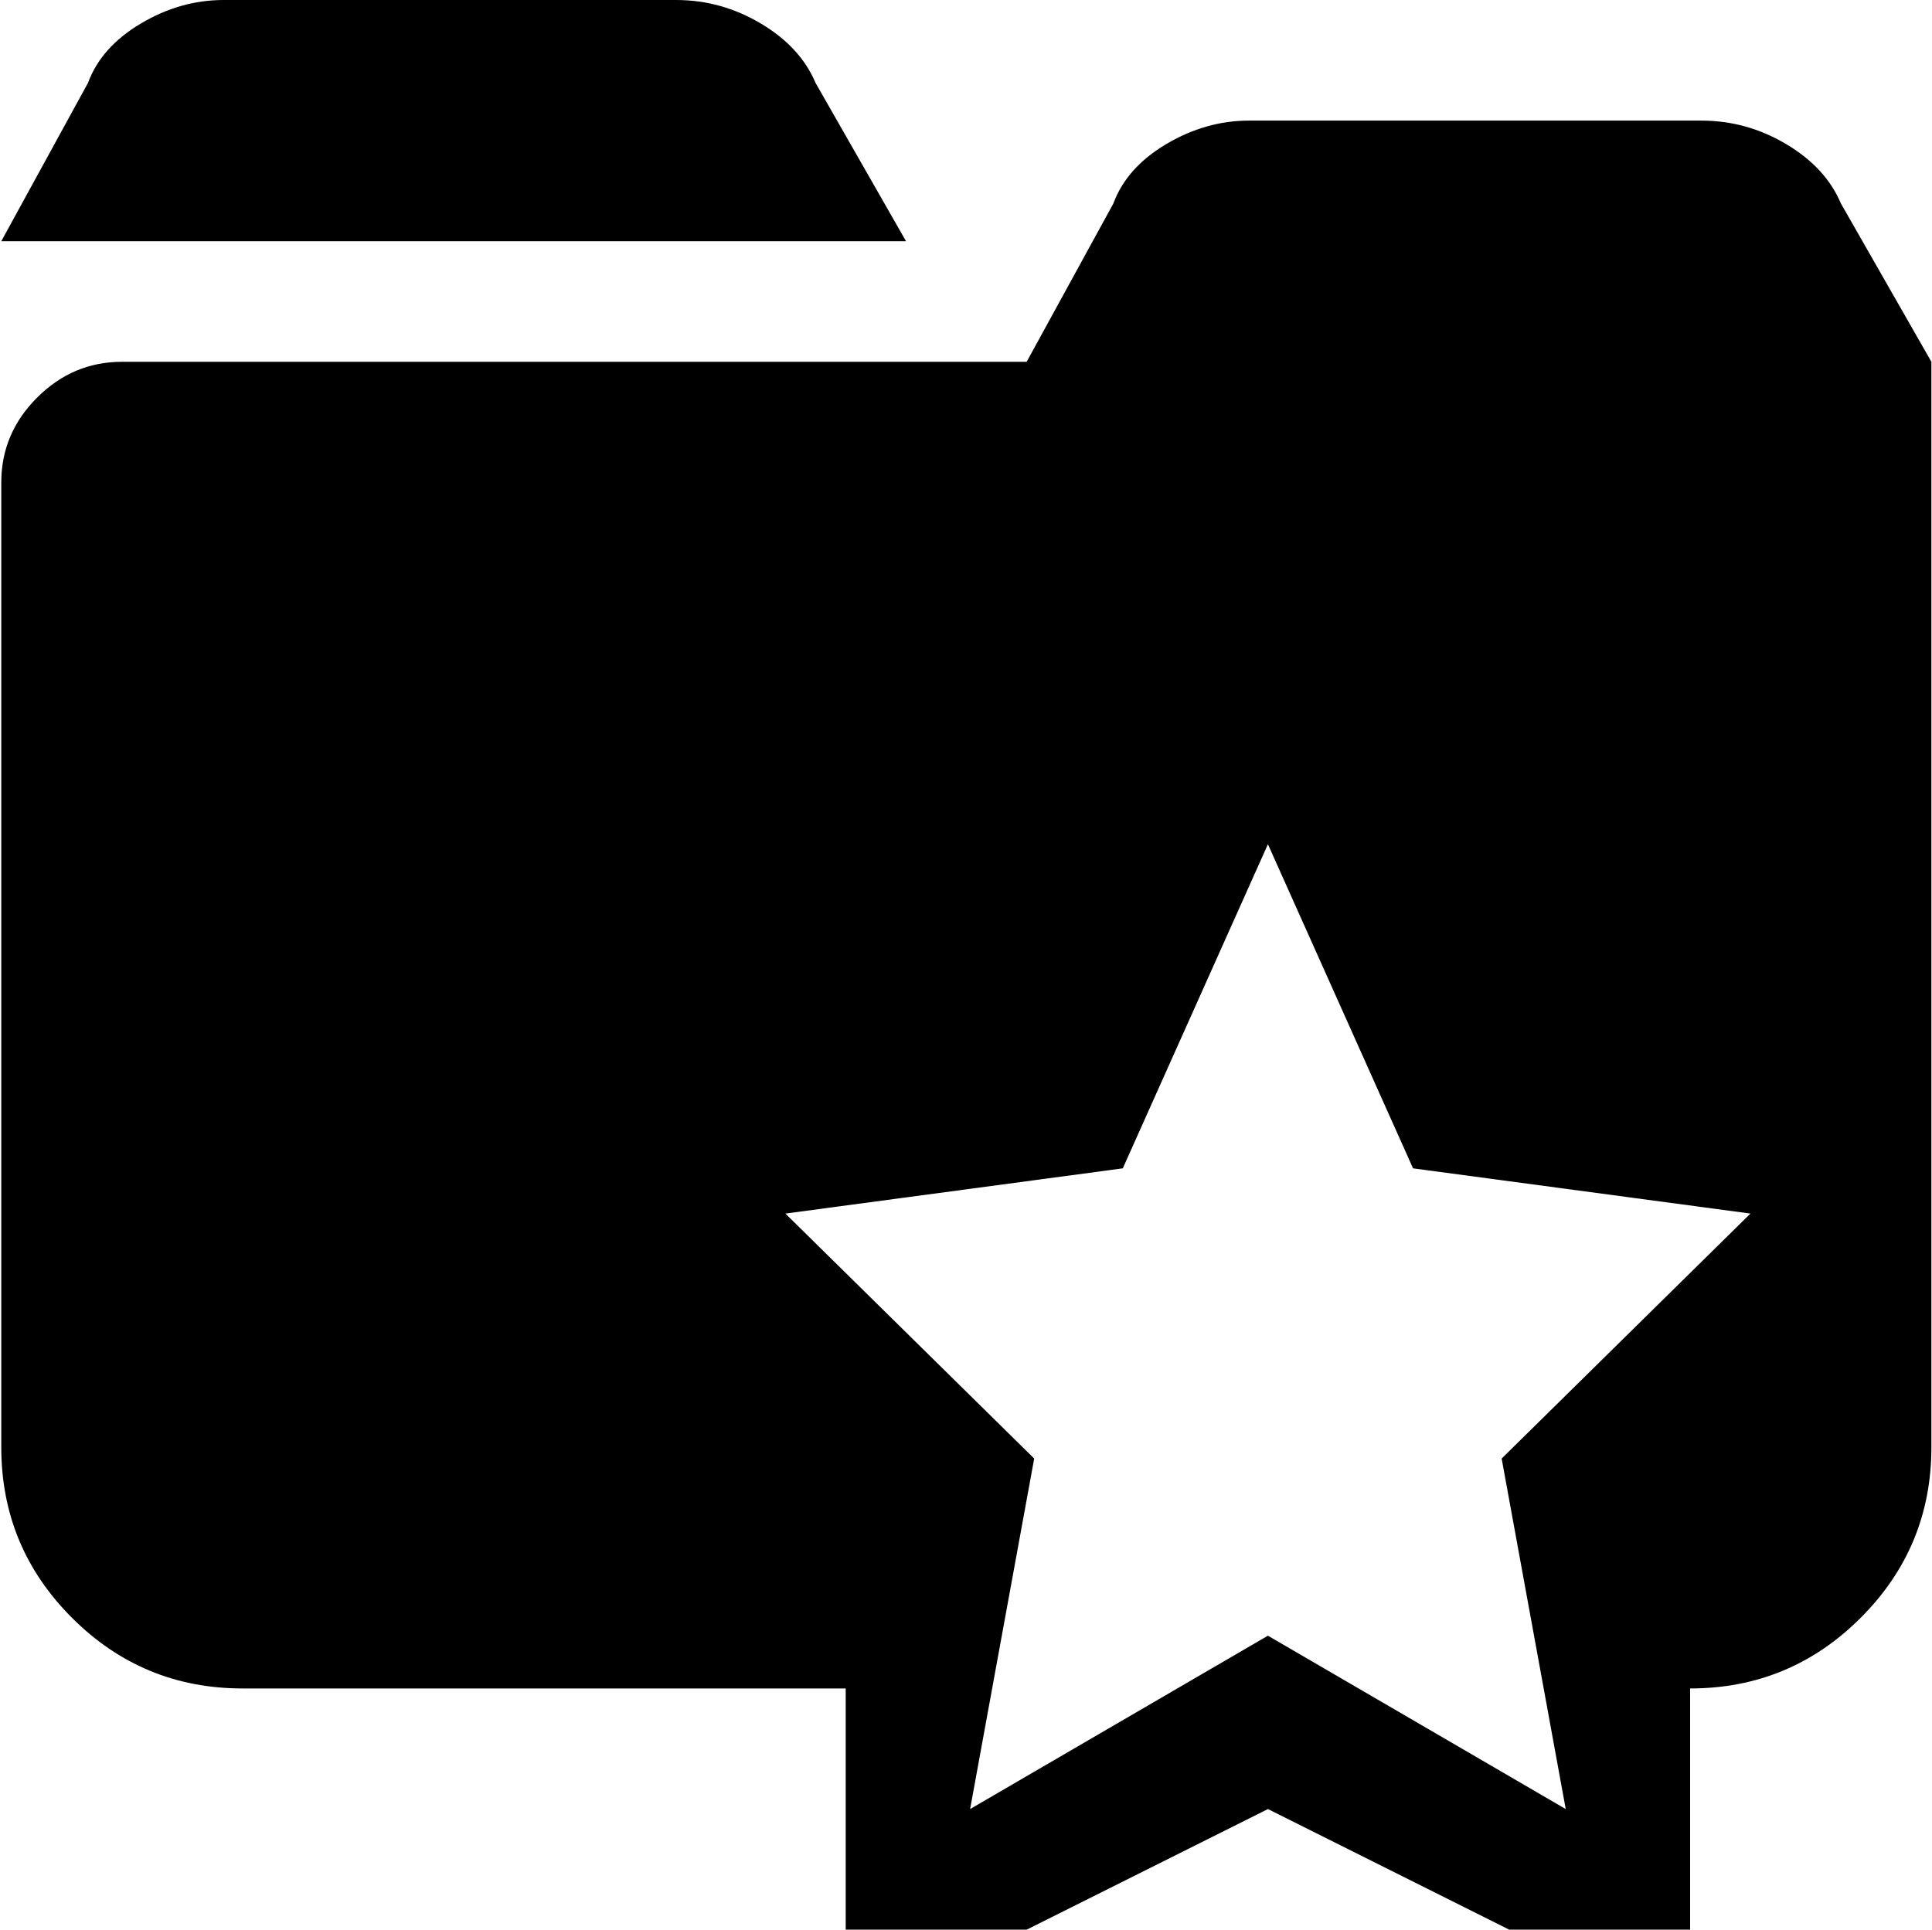 <svg xmlns="http://www.w3.org/2000/svg" xmlns:xlink="http://www.w3.org/1999/xlink" width="1025" height="1024" viewBox="0 0 1025 1024"><path fill="currentColor" d="M896.678 896v128h-96l-128-64l-128 64h-96V896h-320q-53 0-90.5-37.5T.678 768V256q0-26 19-45t45-19h960v576q0 53-37.5 90.5t-90.5 37.5m-147-276l-77-172l-77 172l-179 24l132 130l-34 186l158-92l158 92l-34-186l132-130zm-159-512q7-19 28-31.5t44-12.5h240q24 0 45 12.5t29 31.5l48 84h-480zm-544-64q7-19 28-31.5t44-12.5h240q24 0 45 12.5t29 31.5l48 84h-480z"/></svg>